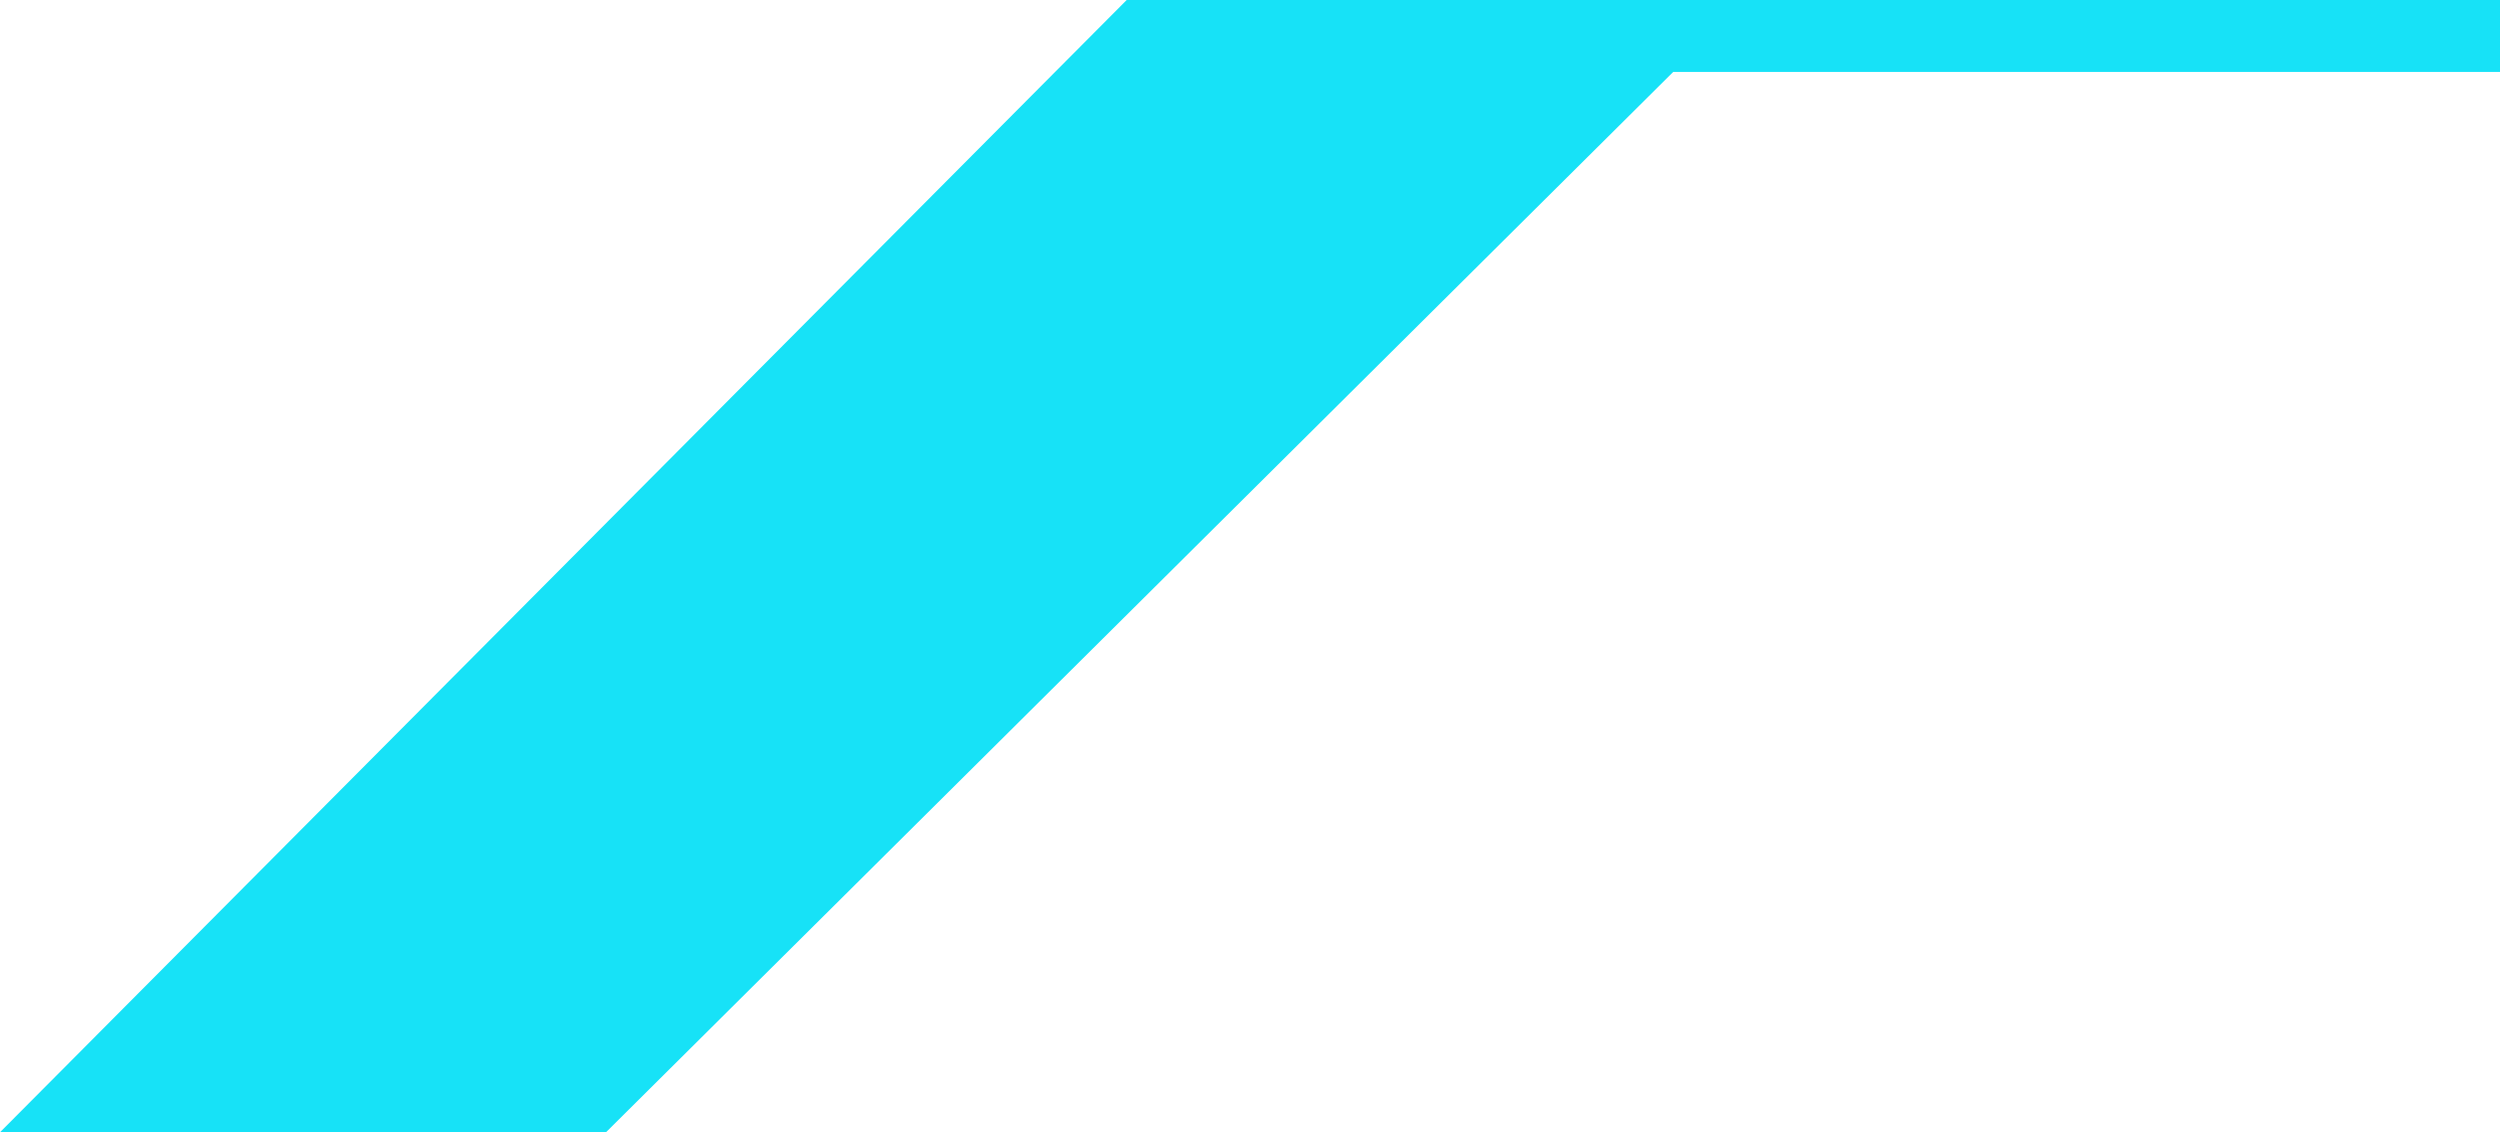 <?xml version="1.0" encoding="UTF-8" standalone="no"?>
<!-- Created with Inkscape (http://www.inkscape.org/) -->

<svg
   width="30.059mm"
   height="13.614mm"
   viewBox="0 0 30.059 13.614"
   version="1.1"
   id="svg2866"
   inkscape:version="1.1 (c68e22c387, 2021-05-23)"
   sodipodi:docname="graphic-bars-00.svg"
   xmlns:inkscape="http://www.inkscape.org/namespaces/inkscape"
   xmlns:sodipodi="http://sodipodi.sourceforge.net/DTD/sodipodi-0.dtd"
   xmlns="http://www.w3.org/2000/svg"
   xmlns:svg="http://www.w3.org/2000/svg">
  <sodipodi:namedview
     id="namedview2868"
     pagecolor="#ffffff"
     bordercolor="#666666"
     borderopacity="1.0"
     inkscape:pageshadow="2"
     inkscape:pageopacity="0.0"
     inkscape:pagecheckerboard="0"
     inkscape:document-units="mm"
     showgrid="false"
     inkscape:zoom="5.3664983"
     inkscape:cx="69.318945"
     inkscape:cy="12.950717"
     inkscape:window-width="1920"
     inkscape:window-height="1017"
     inkscape:window-x="-8"
     inkscape:window-y="-8"
     inkscape:window-maximized="1"
     inkscape:current-layer="layer1"
     inkscape:snap-global="true" />
  <defs
     id="defs2863" />
  <g
     inkscape:label="Layer 1"
     inkscape:groupmode="layer"
     id="layer1"
     transform="translate(-95.409,-133.213)">
    <path
       d="M 125.468,134.078 H 115.527 L 102.695,146.827 H 95.409 L 108.956,133.213 H 125.468 Z"
       style="font-variation-settings:'wght' 700;fill:#17e2f7;stroke:none;stroke-width:0.105;fill-opacity:1"
       id="path2763" />
  </g>
</svg>
